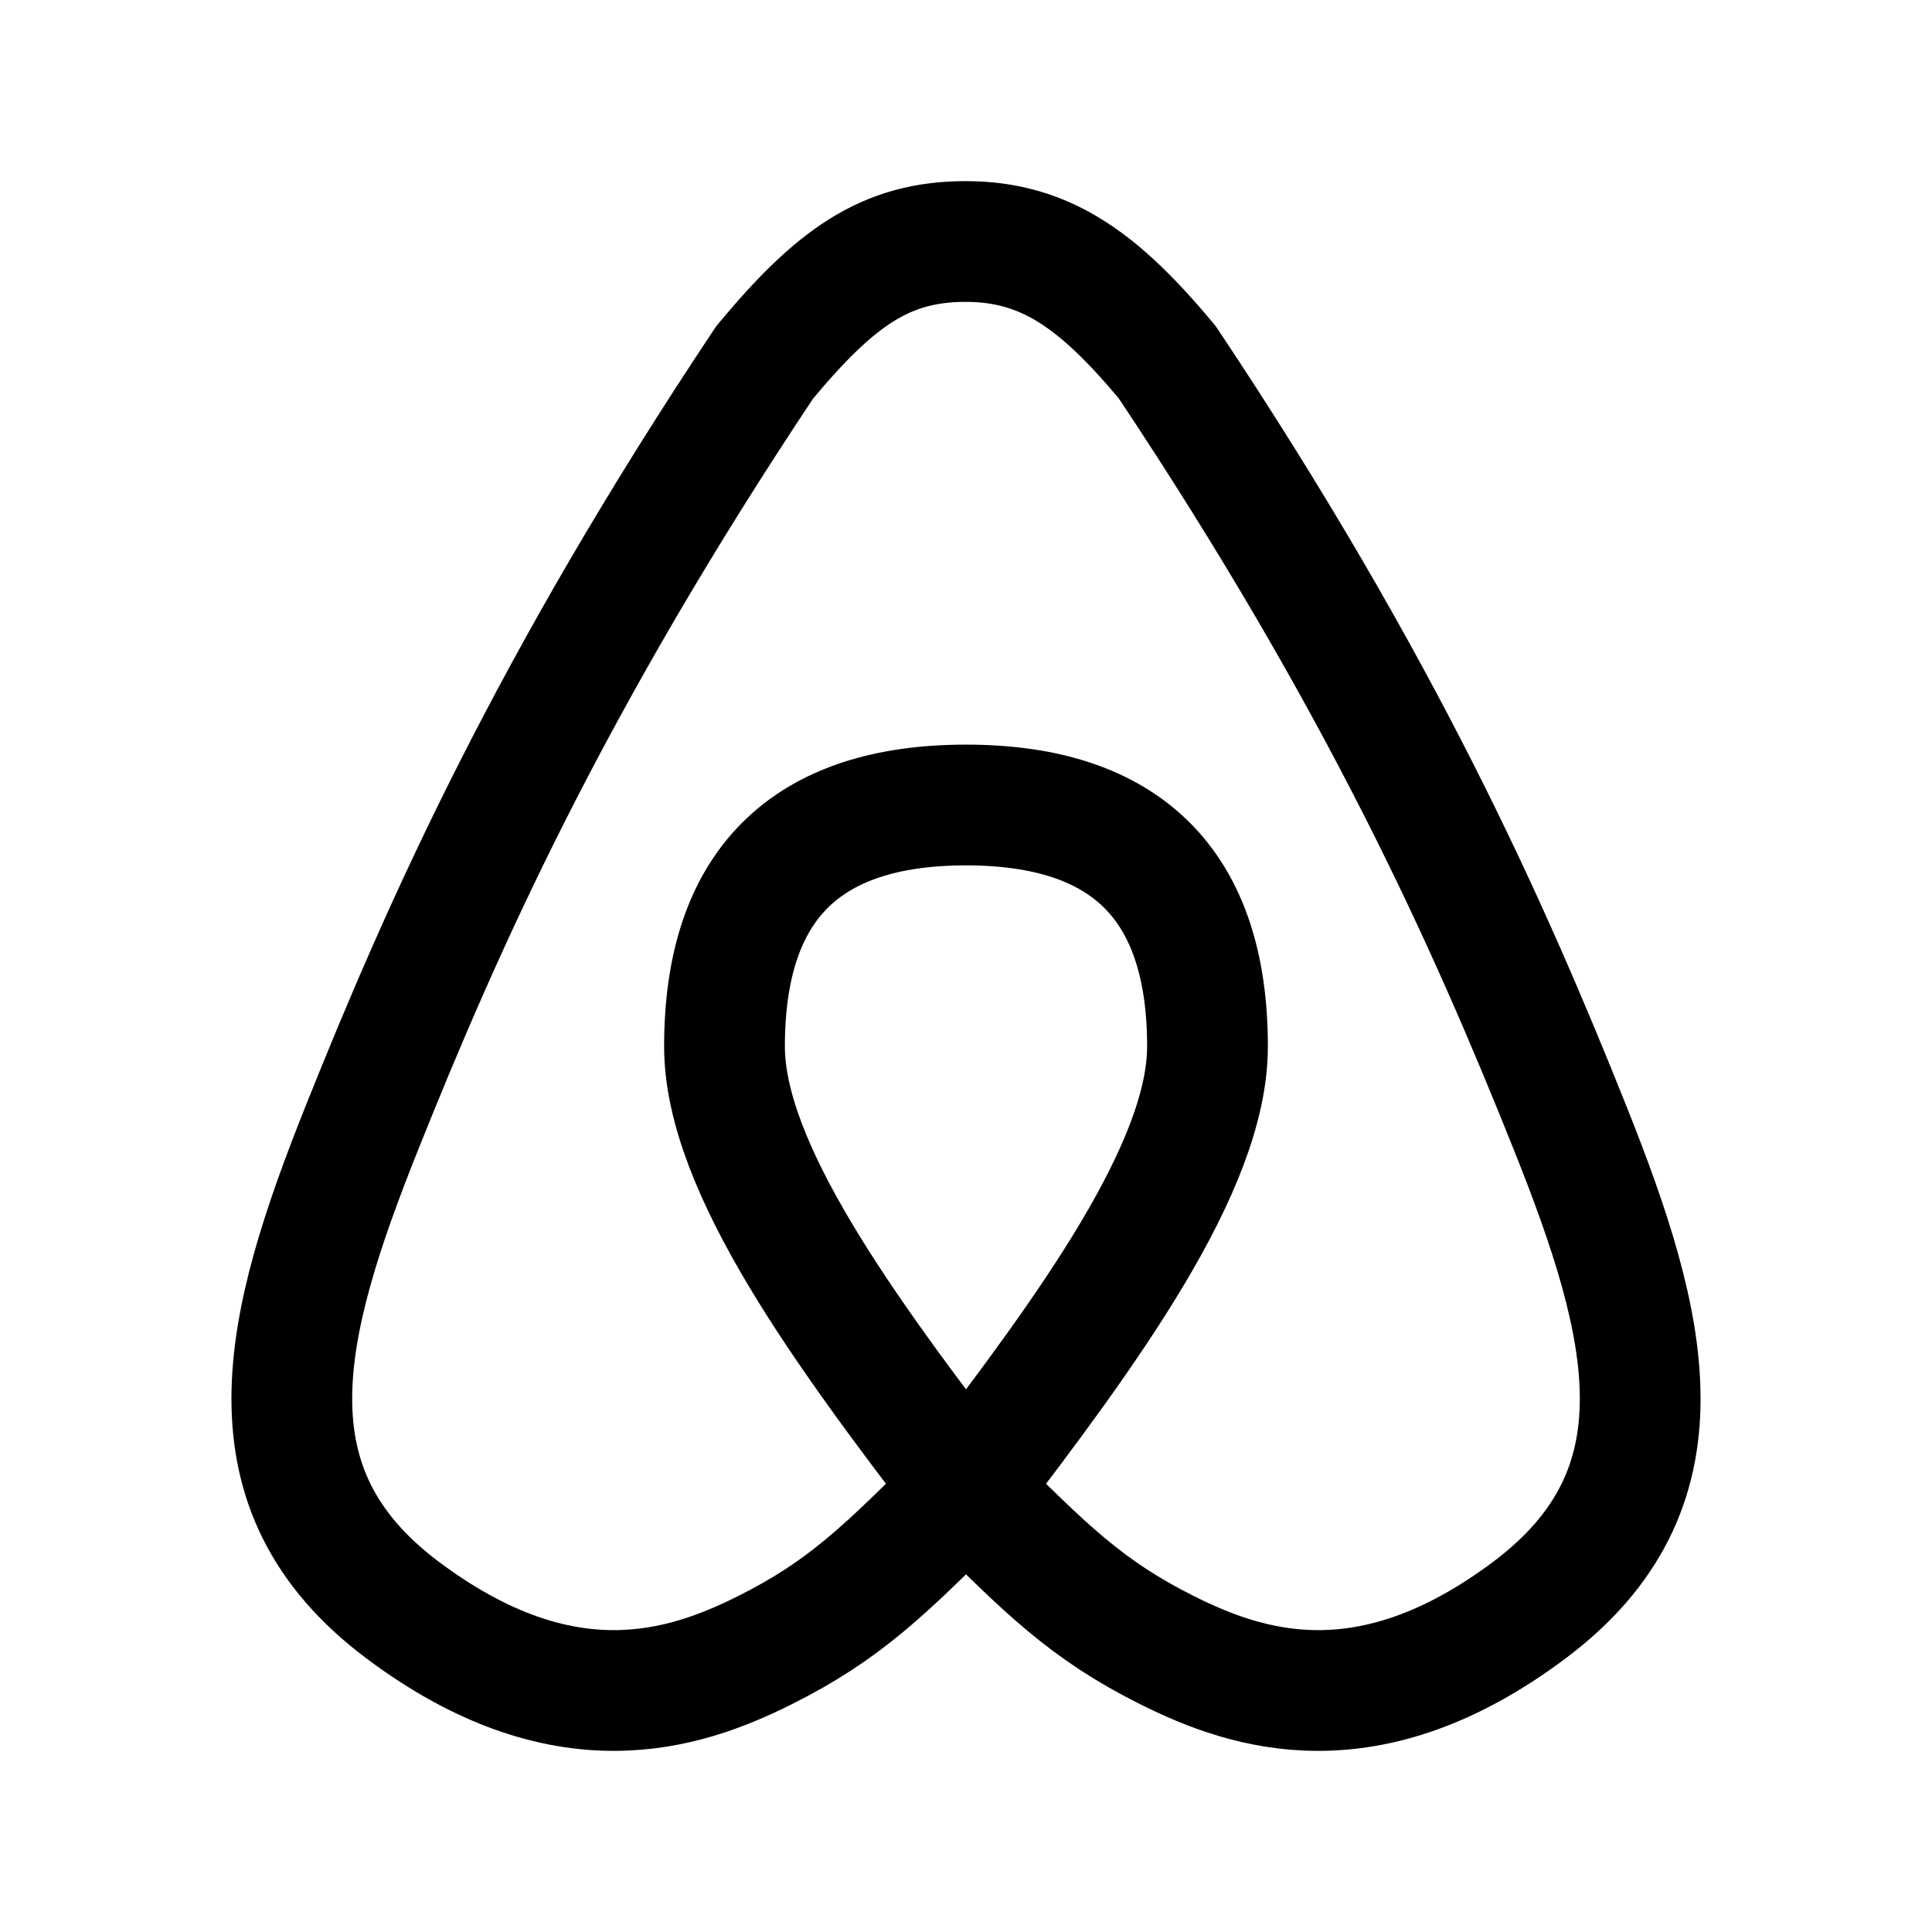 <svg width="31" height="31" fill="none" stroke="currentColor" stroke-linecap="round" stroke-linejoin="round" stroke-width="1.5" viewBox="0 0 24 24" xmlns="http://www.w3.org/2000/svg"><path d="M12 10c-2 0-3 1-3 3 0 1.5 1.494 3.535 3 5.5 1 1 1.5 1.5 2.5 2s2.5 1 4.5-.5 1.5-3.5.5-6-2.333-5.5-5-9.5C13.666 3.5 13 3 11.997 3c-1 0-1.623.45-2.497 1.5-2.667 4-4 7-5 9.5S3 18.5 5 20s3.5 1 4.5.5 1.5-1 2.5-2c1.506-1.965 3-4 3-5.5 0-2-1-3-3-3Z"/></svg>